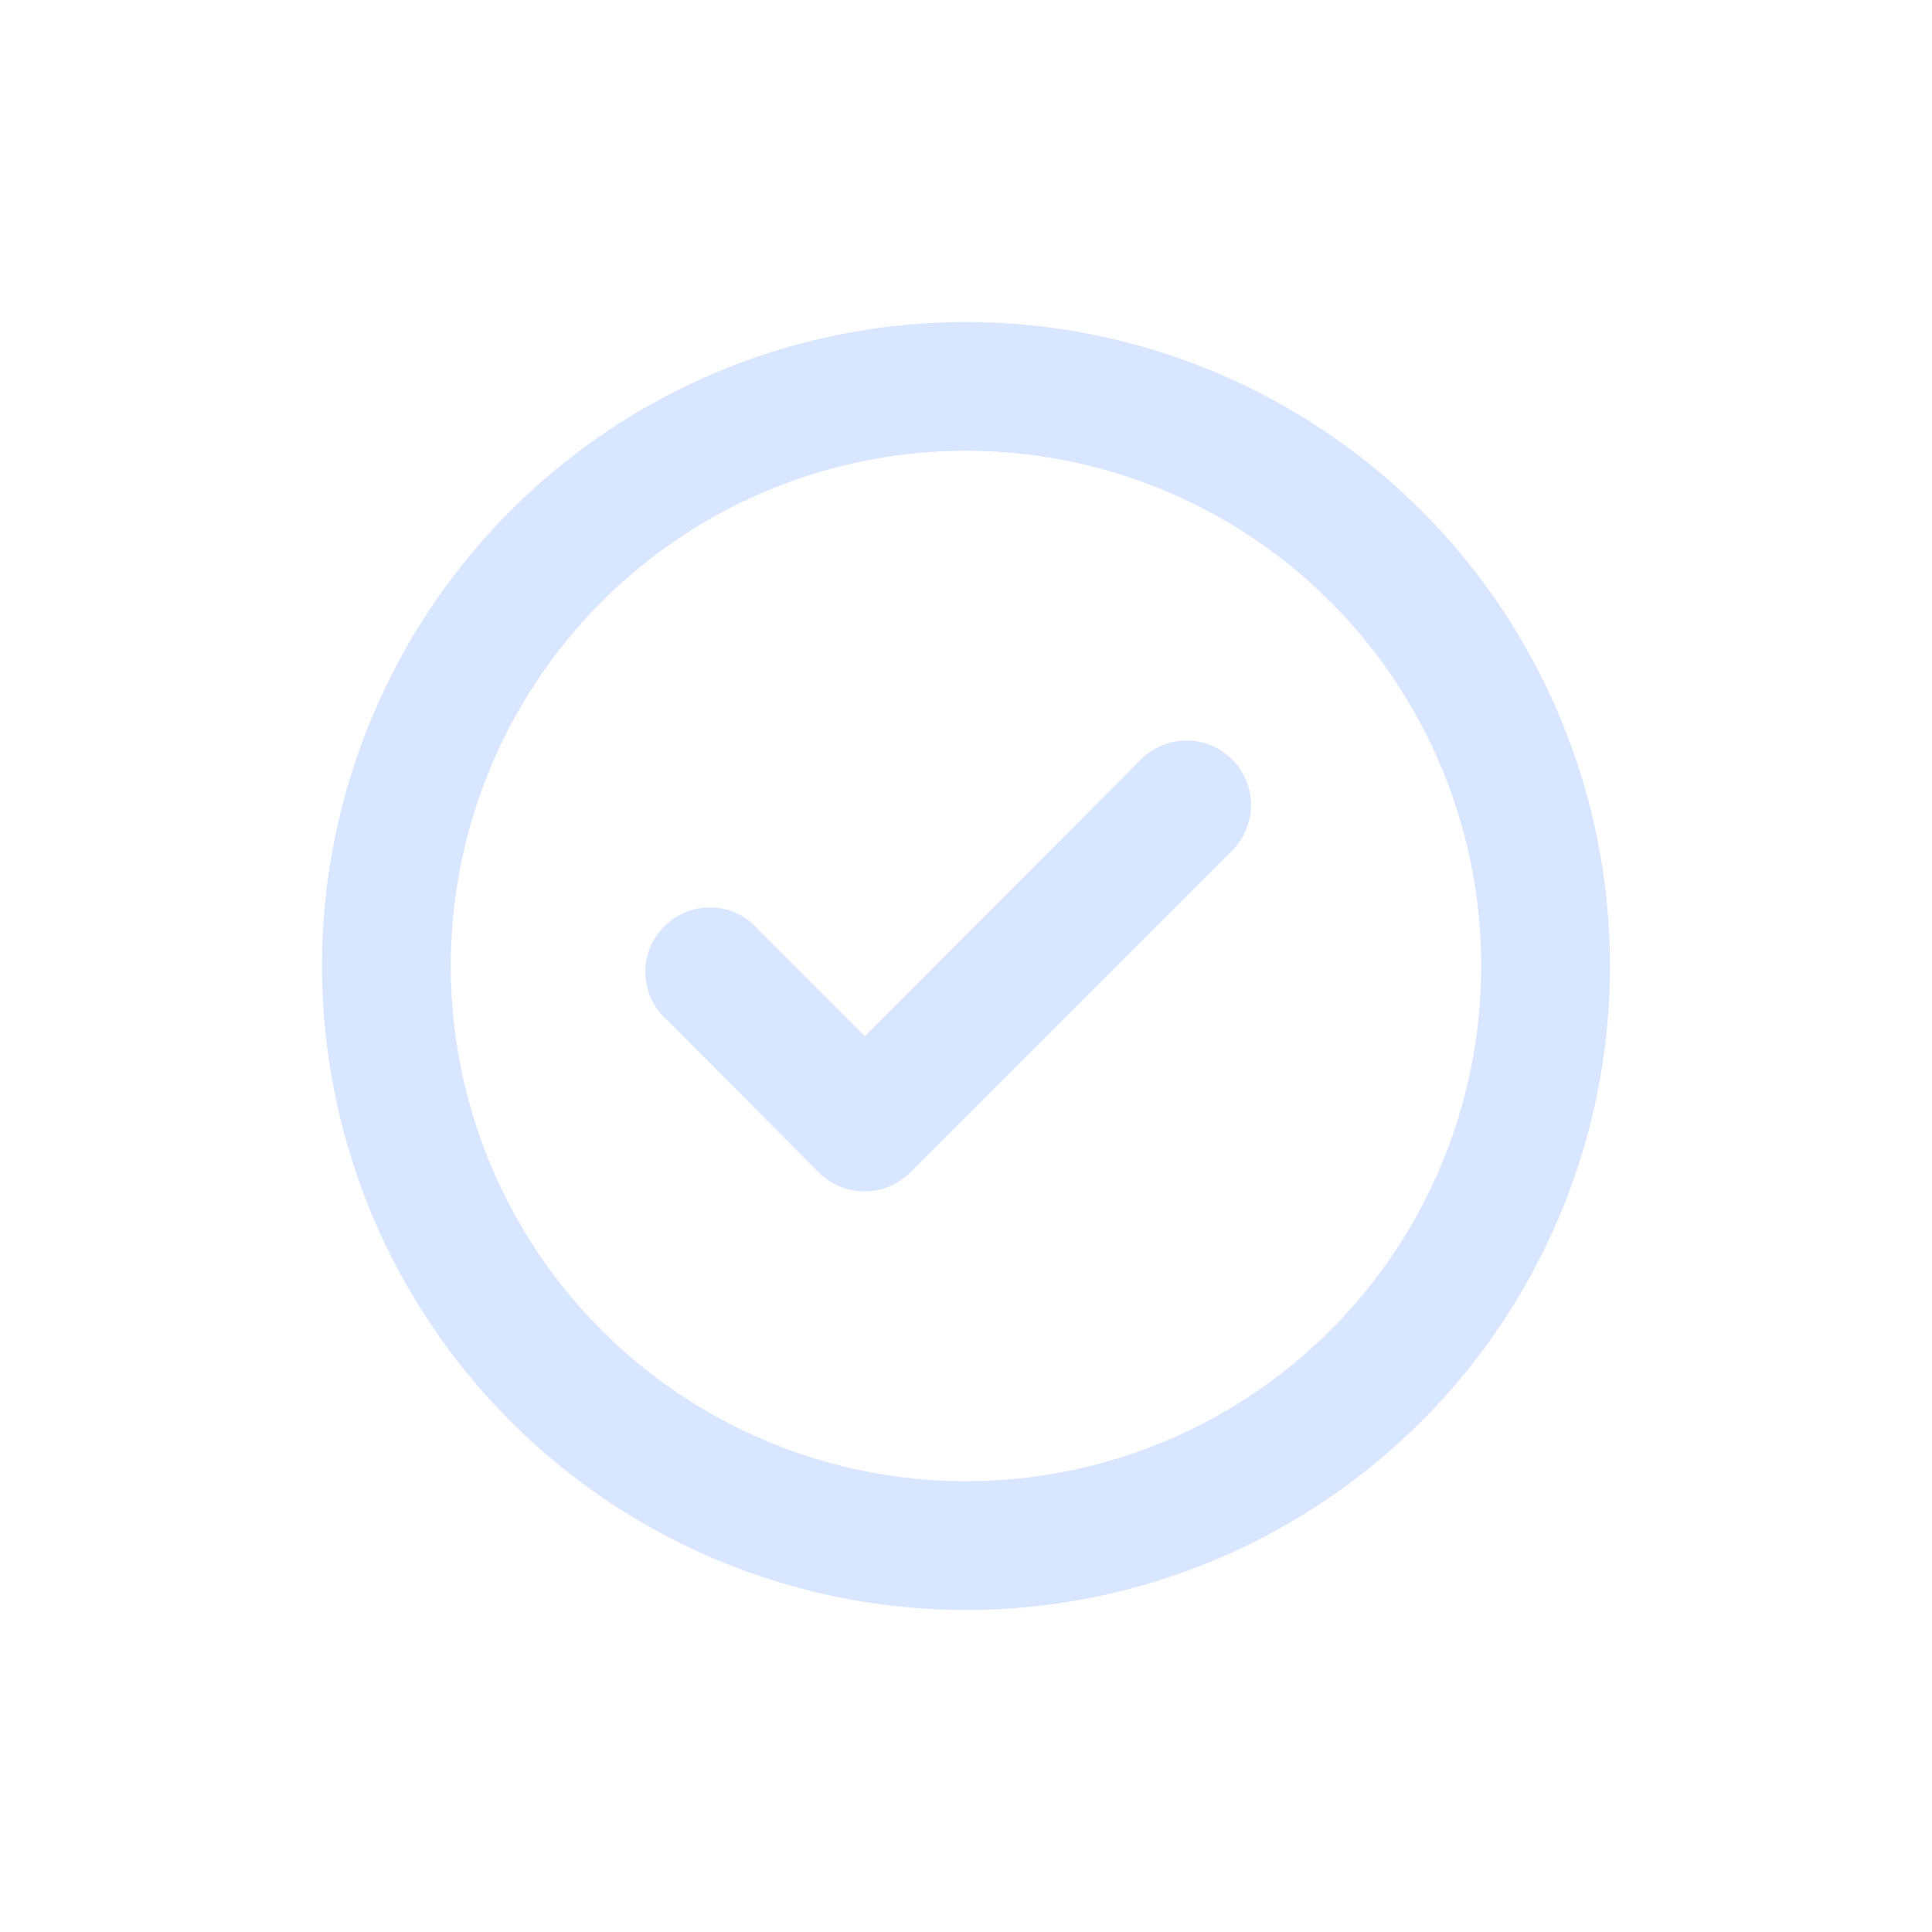 <svg width="24" height="24" viewBox="0 0 24 24" fill="none" xmlns="http://www.w3.org/2000/svg">
<path d="M14.176 9.432L10.744 12.872L9.424 11.552C9.352 11.468 9.264 11.4 9.165 11.352C9.066 11.304 8.957 11.277 8.847 11.273C8.737 11.269 8.627 11.287 8.525 11.328C8.422 11.368 8.329 11.429 8.251 11.507C8.173 11.585 8.112 11.678 8.071 11.78C8.031 11.883 8.013 11.993 8.017 12.103C8.021 12.213 8.048 12.322 8.096 12.421C8.144 12.52 8.212 12.608 8.296 12.68L10.176 14.568C10.251 14.642 10.339 14.701 10.437 14.741C10.534 14.78 10.639 14.801 10.744 14.8C10.954 14.799 11.155 14.716 11.304 14.568L15.304 10.568C15.379 10.494 15.438 10.405 15.479 10.308C15.52 10.21 15.541 10.106 15.541 10C15.541 9.894 15.52 9.79 15.479 9.692C15.438 9.595 15.379 9.506 15.304 9.432C15.154 9.283 14.951 9.199 14.74 9.199C14.529 9.199 14.326 9.283 14.176 9.432ZM12 4C10.418 4 8.871 4.469 7.555 5.348C6.24 6.227 5.214 7.477 4.609 8.939C4.003 10.4 3.845 12.009 4.154 13.561C4.462 15.113 5.224 16.538 6.343 17.657C7.462 18.776 8.887 19.538 10.439 19.846C11.991 20.155 13.6 19.997 15.062 19.391C16.523 18.785 17.773 17.76 18.652 16.445C19.531 15.129 20 13.582 20 12C20 10.949 19.793 9.909 19.391 8.939C18.989 7.968 18.4 7.086 17.657 6.343C16.914 5.6 16.032 5.011 15.062 4.609C14.091 4.207 13.051 4 12 4ZM12 18.4C10.734 18.4 9.497 18.025 8.444 17.321C7.392 16.618 6.572 15.619 6.087 14.449C5.603 13.28 5.476 11.993 5.723 10.751C5.97 9.51 6.579 8.37 7.475 7.475C8.37 6.579 9.51 5.97 10.751 5.723C11.993 5.476 13.28 5.603 14.449 6.087C15.619 6.572 16.618 7.392 17.321 8.444C18.025 9.497 18.4 10.734 18.4 12C18.4 13.697 17.726 15.325 16.526 16.526C15.325 17.726 13.697 18.4 12 18.4Z" fill="#D9E6FF"/>
</svg>
